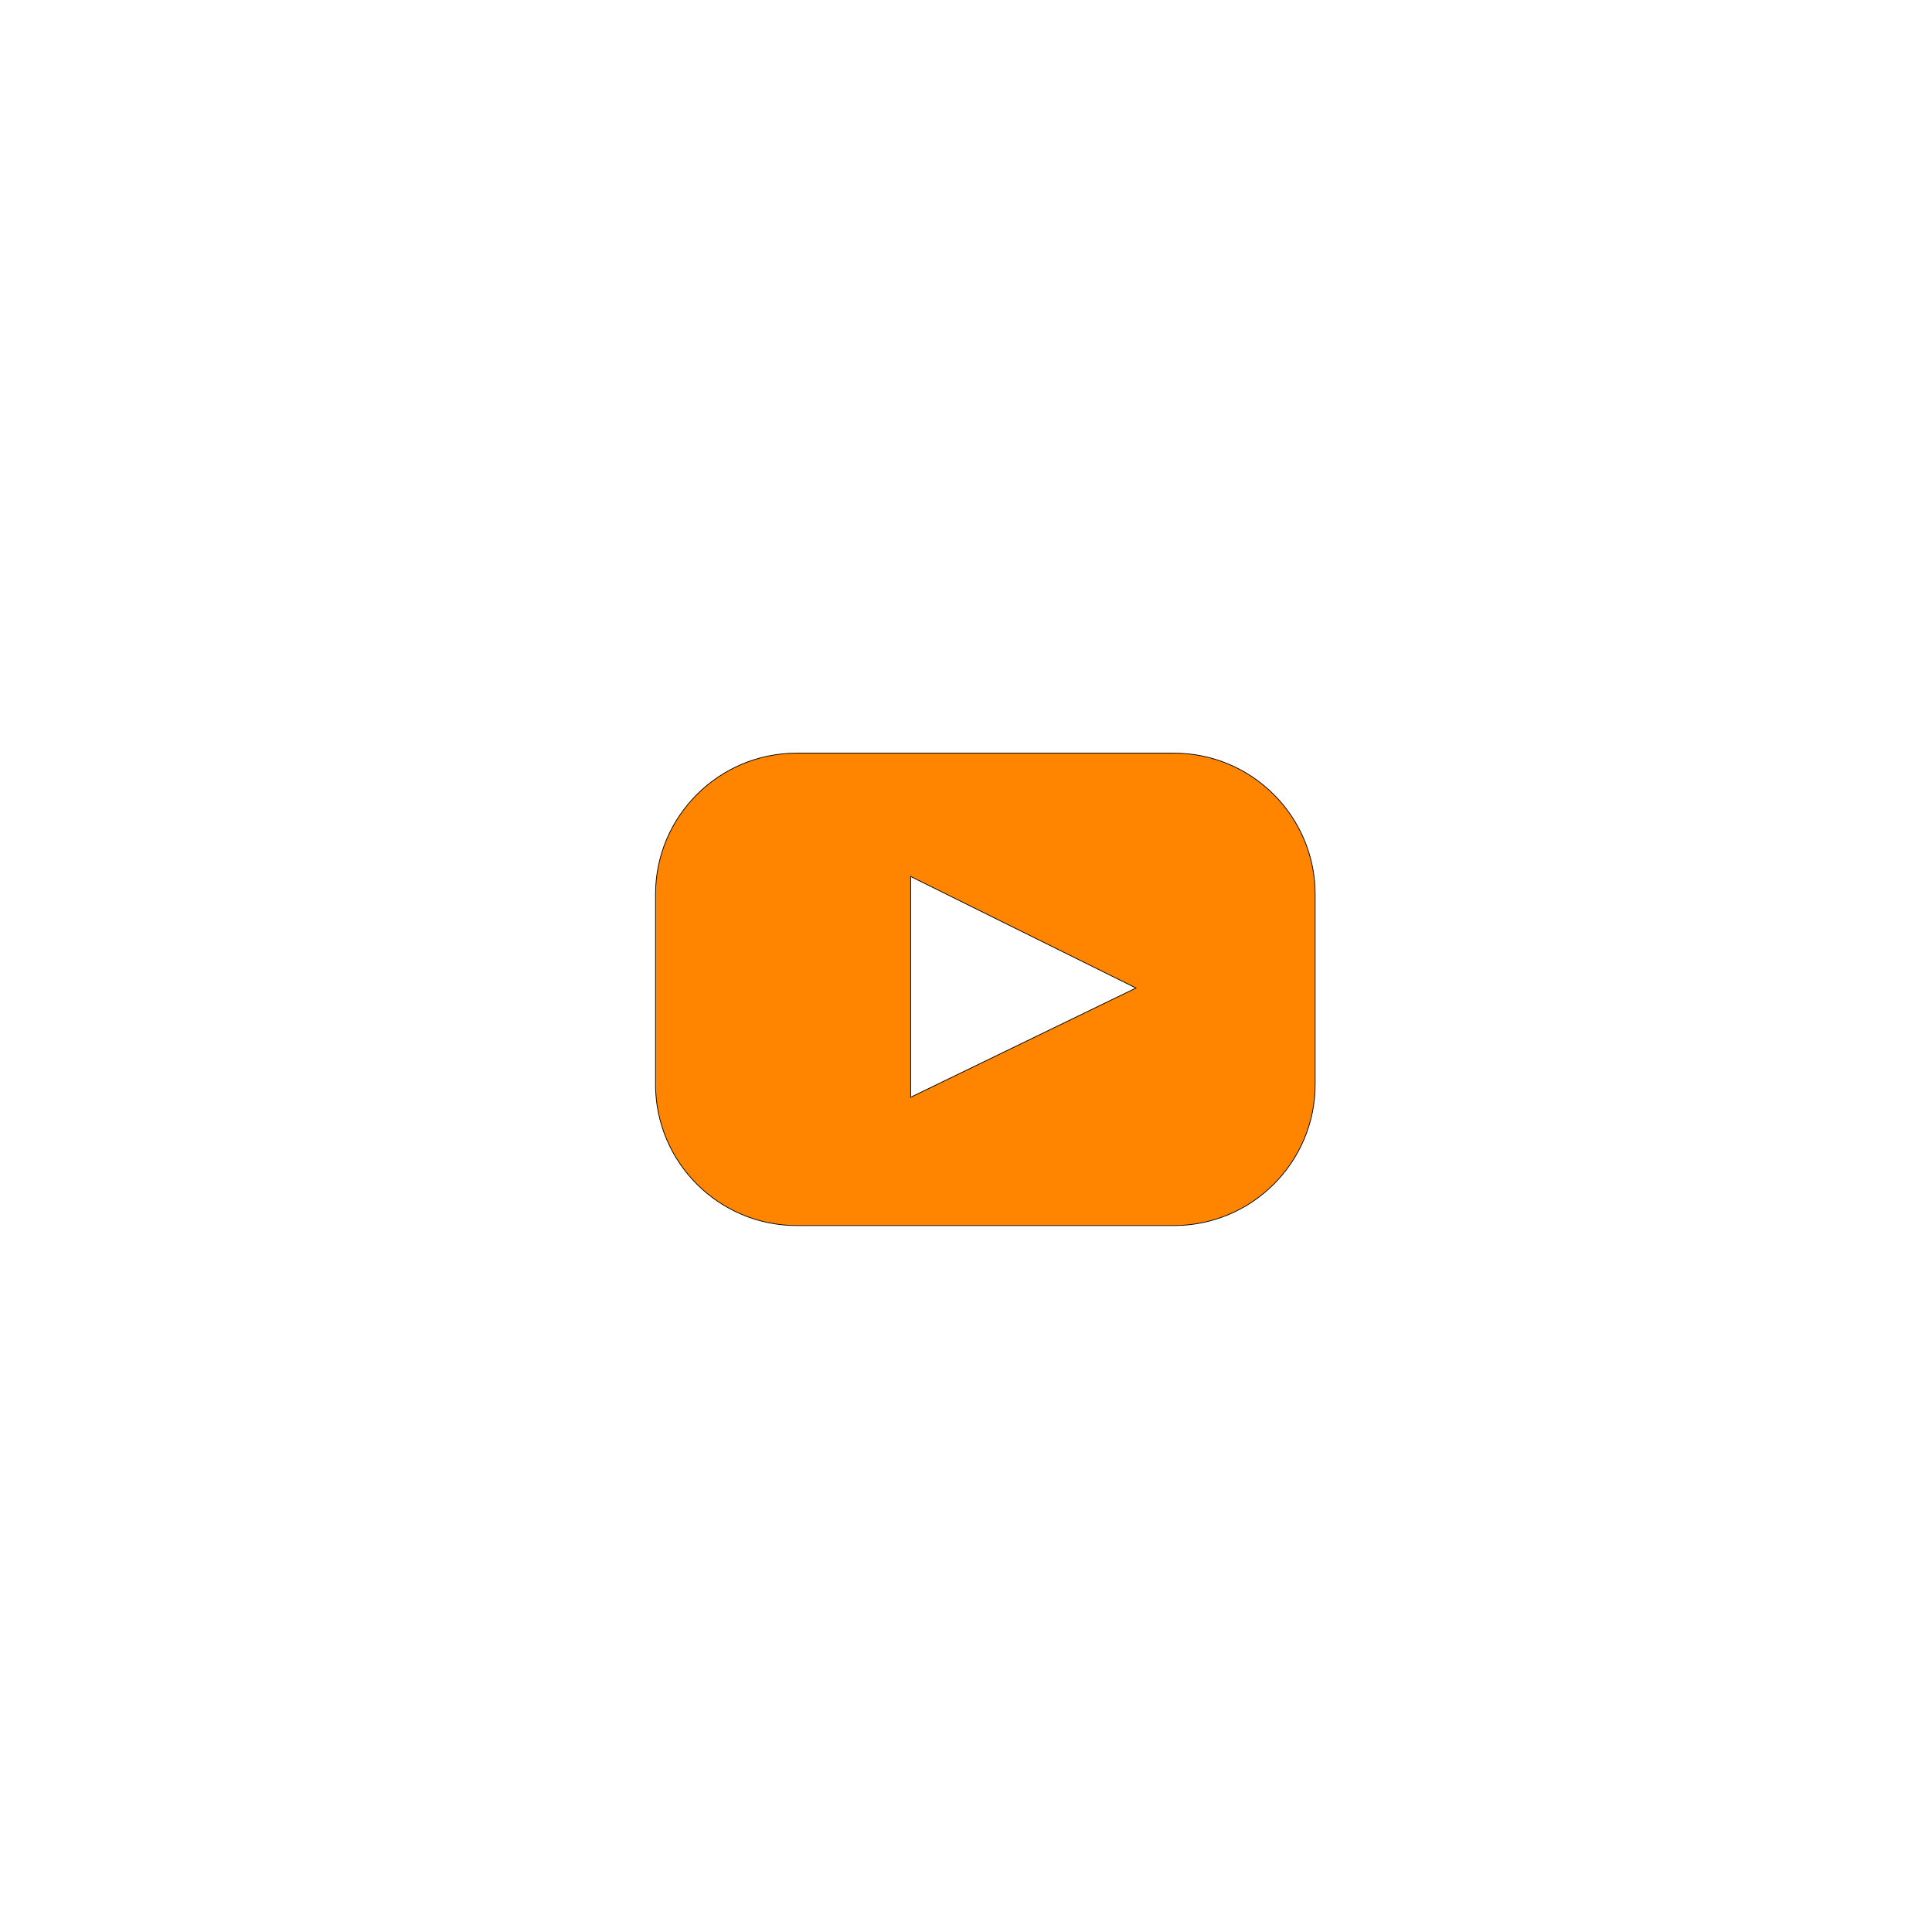 <svg width="200" height="200" xmlns="http://www.w3.org/2000/svg">
 <!-- Created with Method Draw - http://github.com/duopixel/Method-Draw/ -->

 <g>
  <title>background</title>
  <rect fill="#fff" id="canvas_background" height="202" width="202" y="-1" x="-1"/>
  <g display="none" overflow="visible" y="0" x="0" height="100%" width="100%" id="canvasGrid">
   <rect fill="url(#gridpattern)" stroke-width="0" y="0" x="0" height="100%" width="100%"/>
  </g>
 </g>
 <g>
  <title>Layer 1</title>
  <defs>
   <style type="text/css">
    <![CDATA[
@font-face { font-family: ifont; src: url("http://at.alicdn.com/t/font_1442373896_4754455.eot?#iefix") format("embedded-opentype"), url("http://at.alicdn.com/t/font_1442373896_4754455.woff") format("woff"), url("http://at.alicdn.com/t/font_1442373896_4754455.ttf") format("truetype"), url("http://at.alicdn.com/t/font_1442373896_4754455.svg#ifont") format("svg"); }

]]>
   </style>
  </defs>
  <g stroke="null" id="svg_7">
   <g stroke="null" transform="matrix(0.392,0,0,0.392,-236.476,-263.956) " id="svg_4" class="transform-group">
    <g stroke="null" id="svg_5" transform="translate(0,798.203) scale(0.195) ">
     <path stroke="null" id="svg_6" fill="#ff8400" d="m4683.365,379.71l-510.675,0c-105.671,0 -191.328,85.654 -191.328,191.327l0,257.141c0,105.659 85.657,191.314 191.328,191.314l510.675,0c105.664,0 191.328,-85.654 191.328,-191.314l0,-257.141c0,-105.673 -85.665,-191.327 -191.328,-191.327zm-356.502,466.043l0,-299.001l305.169,151.041l-305.169,147.96z"/>
    </g>
   </g>
  </g>
 </g>
</svg>